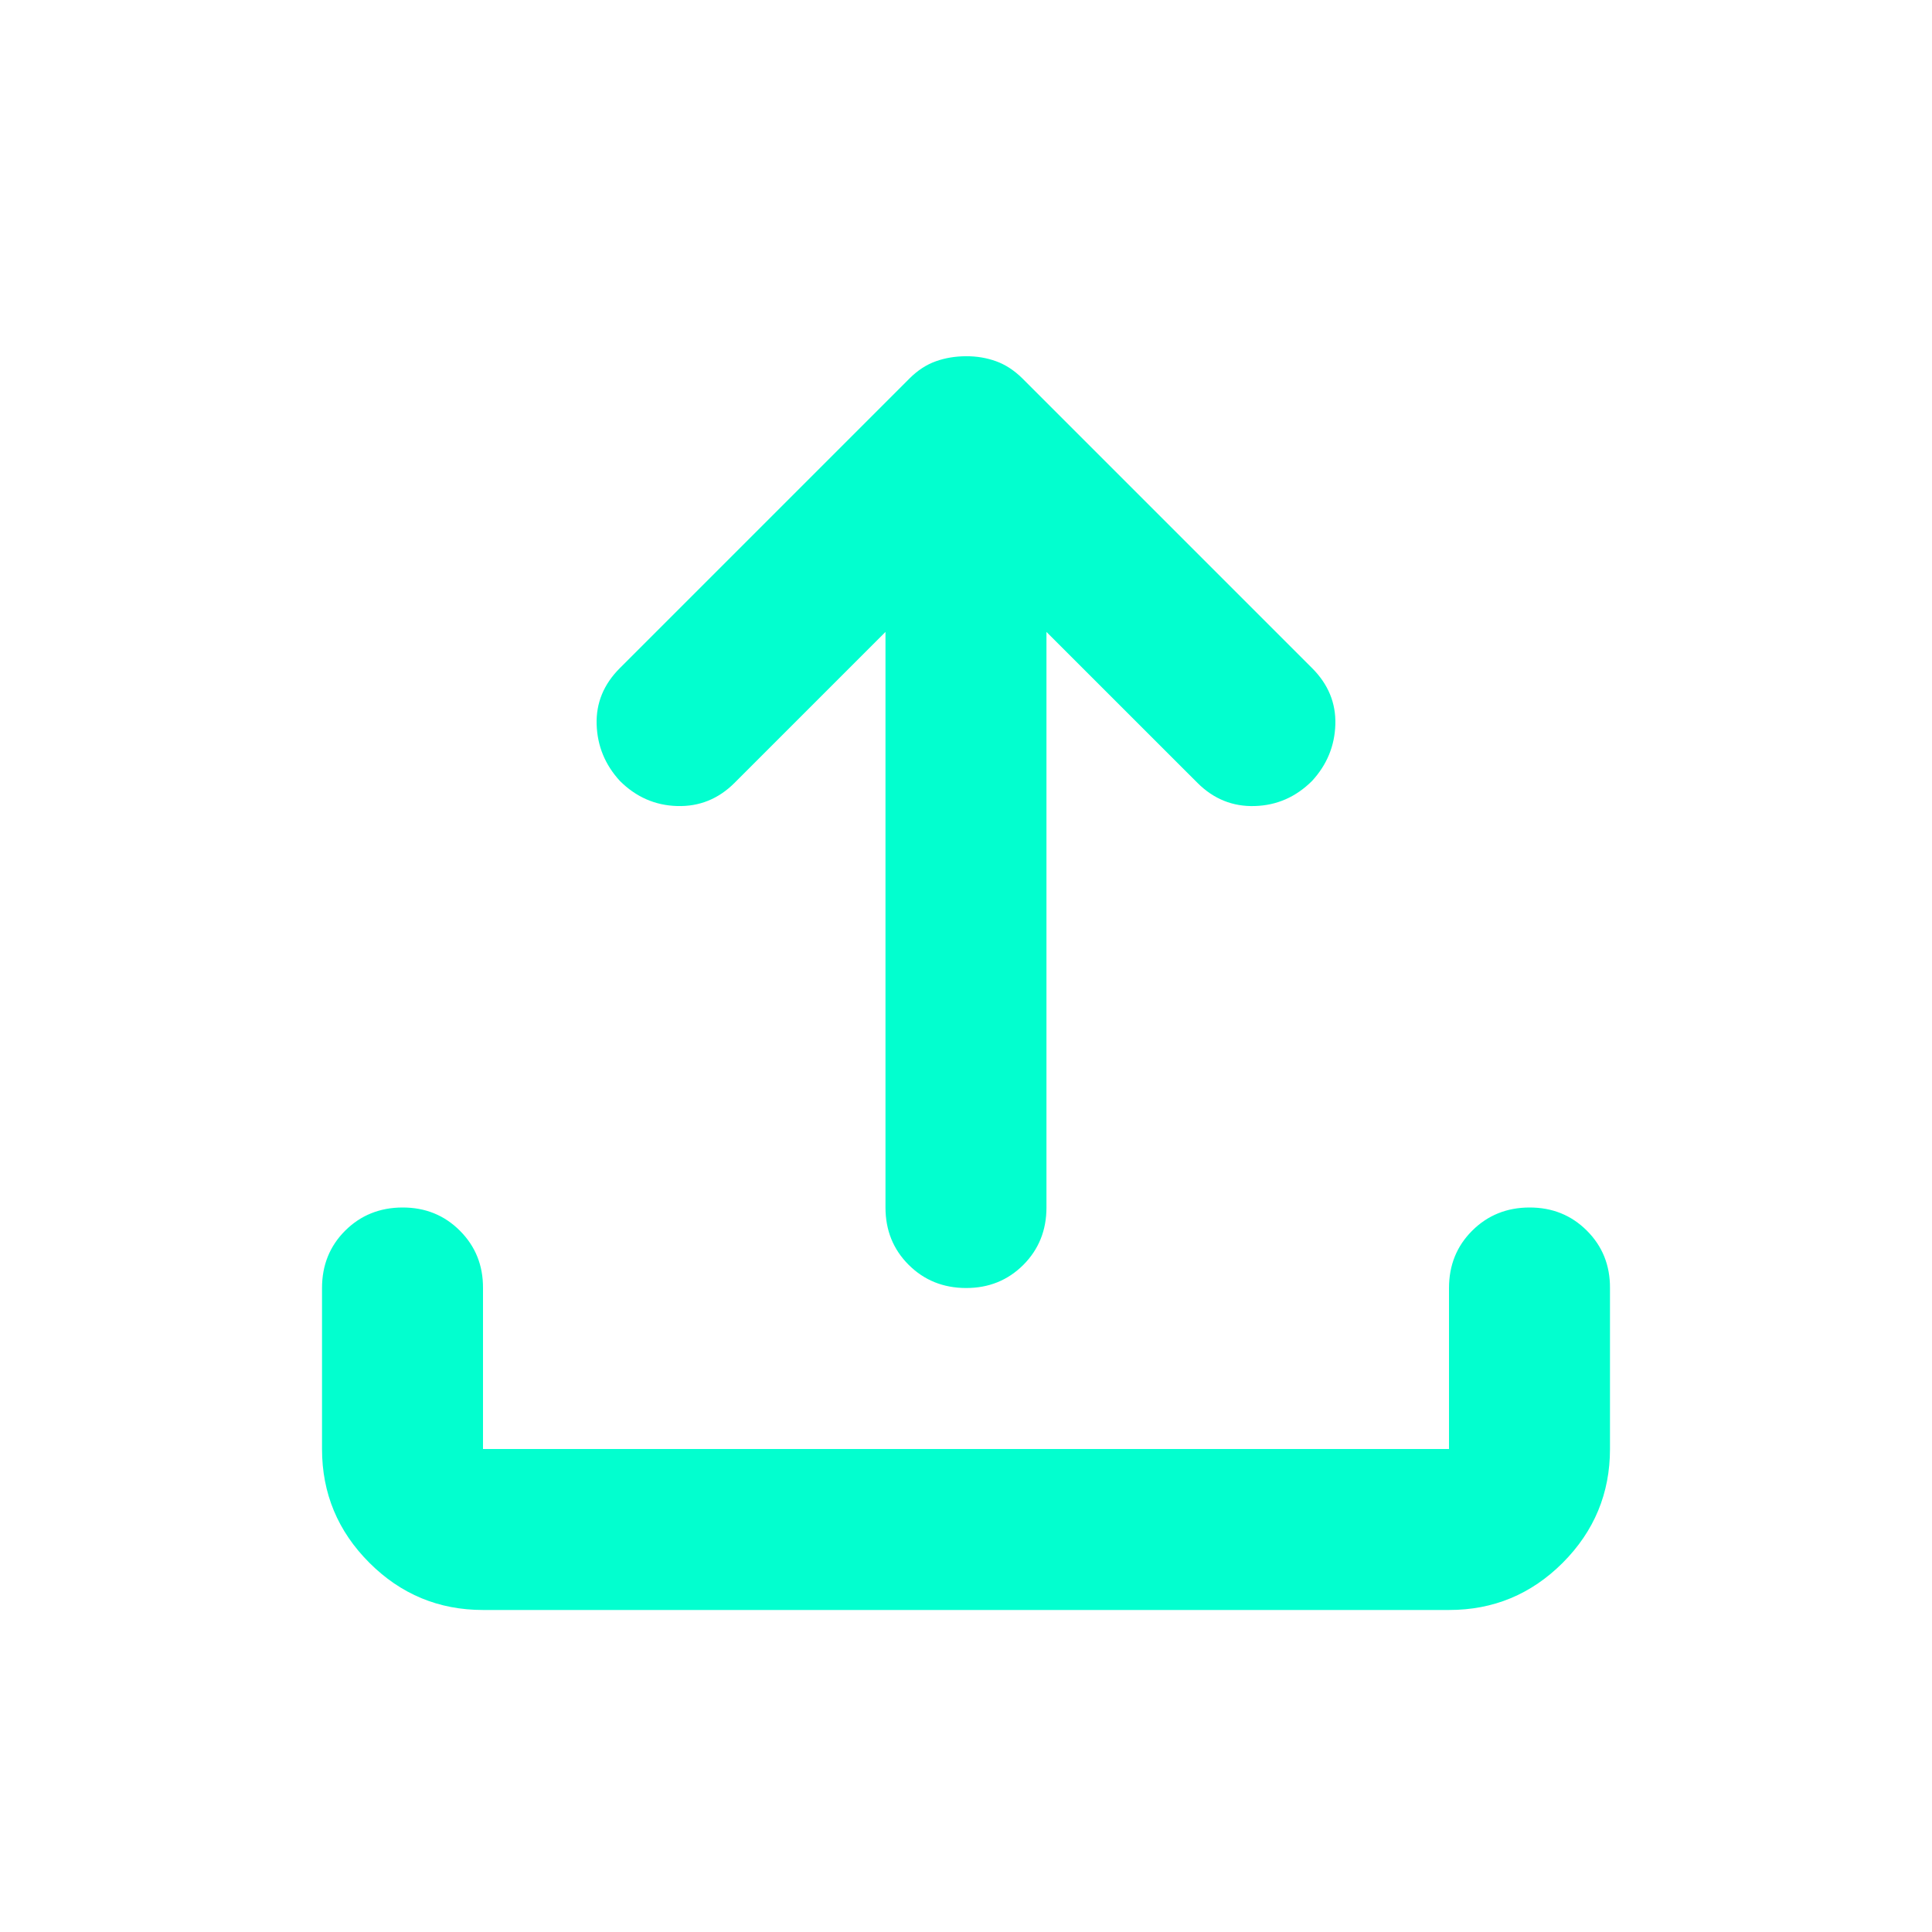 <svg width="34" height="34" viewBox="0 0 34 34" fill="none" xmlns="http://www.w3.org/2000/svg">
<path d="M8.5 28.333C7.721 28.333 7.054 28.056 6.5 27.502C5.945 26.947 5.667 26.28 5.667 25.5V22.667C5.667 22.265 5.803 21.929 6.074 21.658C6.346 21.387 6.683 21.251 7.083 21.25C7.484 21.249 7.82 21.385 8.093 21.658C8.366 21.931 8.502 22.267 8.5 22.667V25.5H25.5V22.667C25.5 22.265 25.636 21.929 25.908 21.658C26.18 21.387 26.516 21.251 26.916 21.25C27.317 21.249 27.654 21.385 27.927 21.658C28.2 21.931 28.335 22.267 28.333 22.667V25.5C28.333 26.279 28.056 26.946 27.502 27.502C26.947 28.057 26.28 28.334 25.5 28.333H8.5ZM15.583 11.121L12.927 13.777C12.644 14.06 12.307 14.196 11.918 14.185C11.529 14.174 11.192 14.026 10.908 13.742C10.648 13.458 10.512 13.128 10.5 12.75C10.488 12.372 10.624 12.042 10.908 11.758L16.008 6.658C16.15 6.517 16.303 6.417 16.469 6.358C16.634 6.299 16.811 6.27 17 6.269C17.189 6.268 17.366 6.298 17.531 6.358C17.696 6.418 17.85 6.519 17.991 6.658L23.091 11.758C23.375 12.042 23.511 12.372 23.5 12.75C23.488 13.128 23.352 13.458 23.091 13.742C22.808 14.025 22.472 14.173 22.083 14.185C21.694 14.197 21.357 14.061 21.073 13.777L18.416 11.121V21.25C18.416 21.651 18.28 21.988 18.009 22.26C17.736 22.532 17.4 22.668 17 22.667C16.599 22.666 16.263 22.53 15.991 22.259C15.719 21.988 15.583 21.651 15.583 21.25V11.121Z" fill="#02FFCF"/>
</svg>
